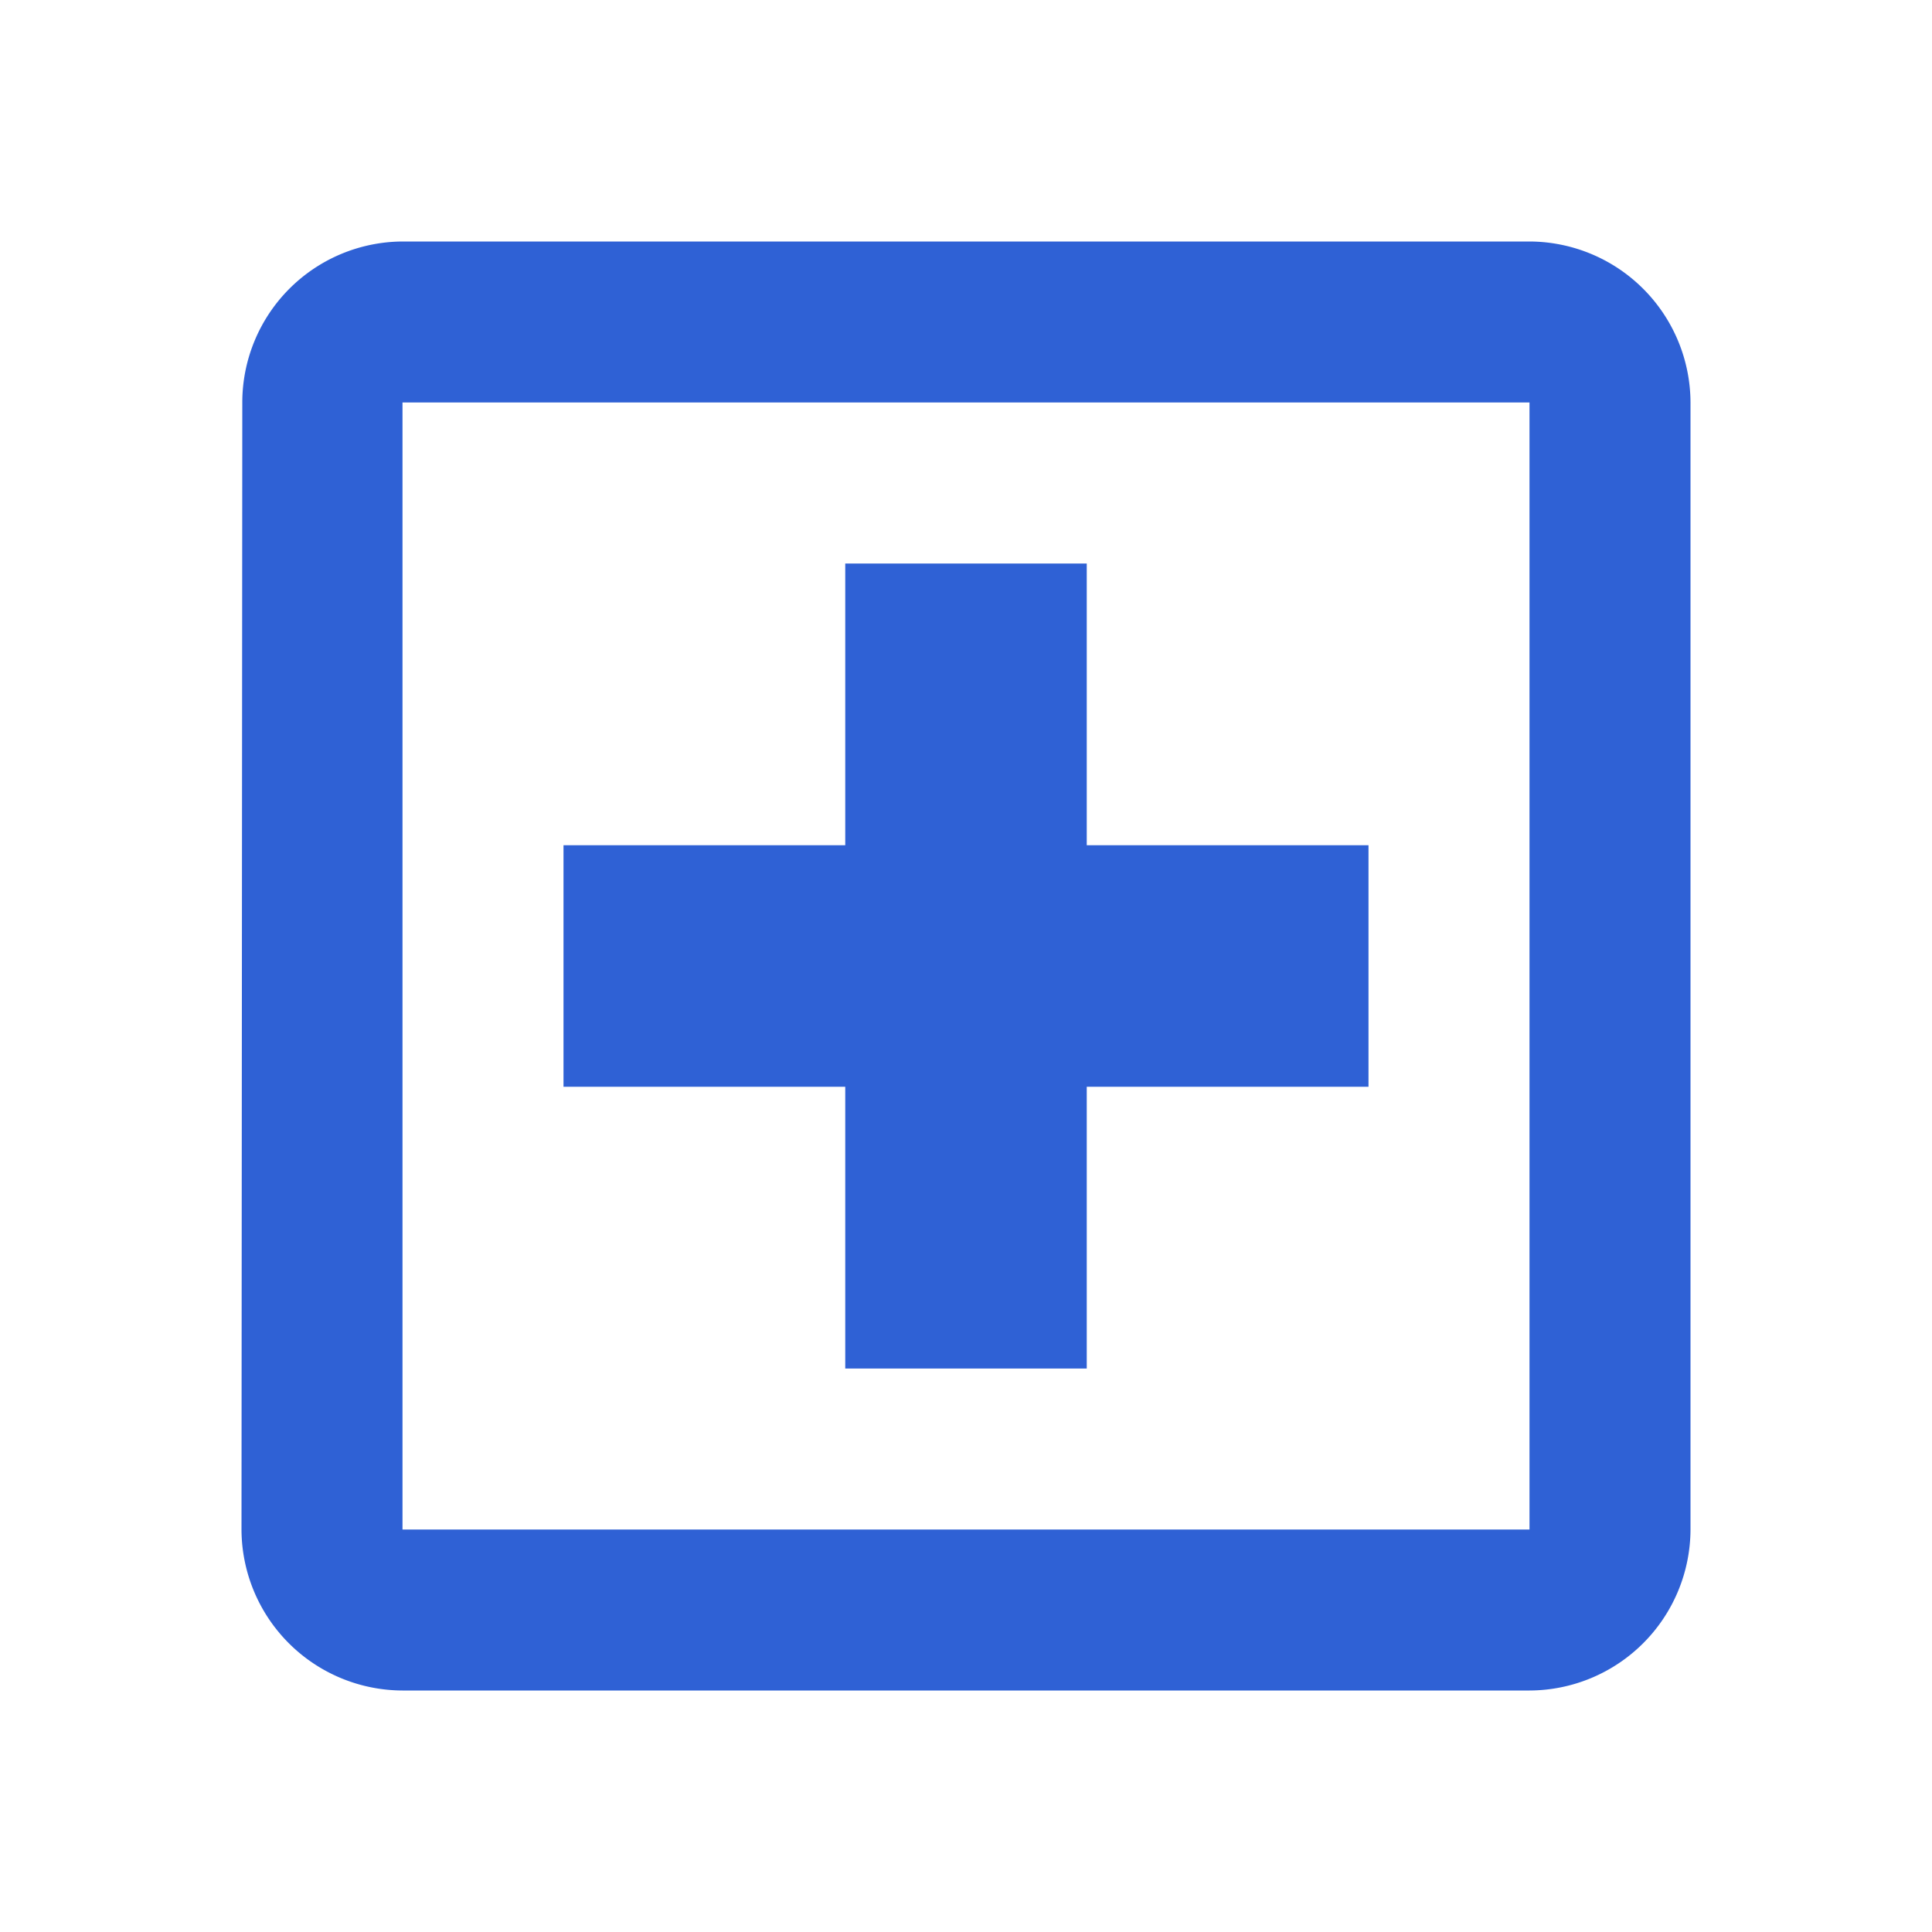 <svg xmlns="http://www.w3.org/2000/svg" width="24" height="24" viewBox="0 0 24 24">
    <path fill="none" d="M0 0h24v24H0z"/>
    <path fill="#2f61d5" d="M19 3H5a2 2 0 0 0-1.99 2L3 19a2.006 2.006 0 0 0 2 2h14a2.006 2.006 0 0 0 2-2V5a2.006 2.006 0 0 0-2-2zm0 16H5V5h14zm-8.5-2h3v-3.5H17v-3h-3.5V7h-3v3.5H7v3h3.5z"/>
</svg>
